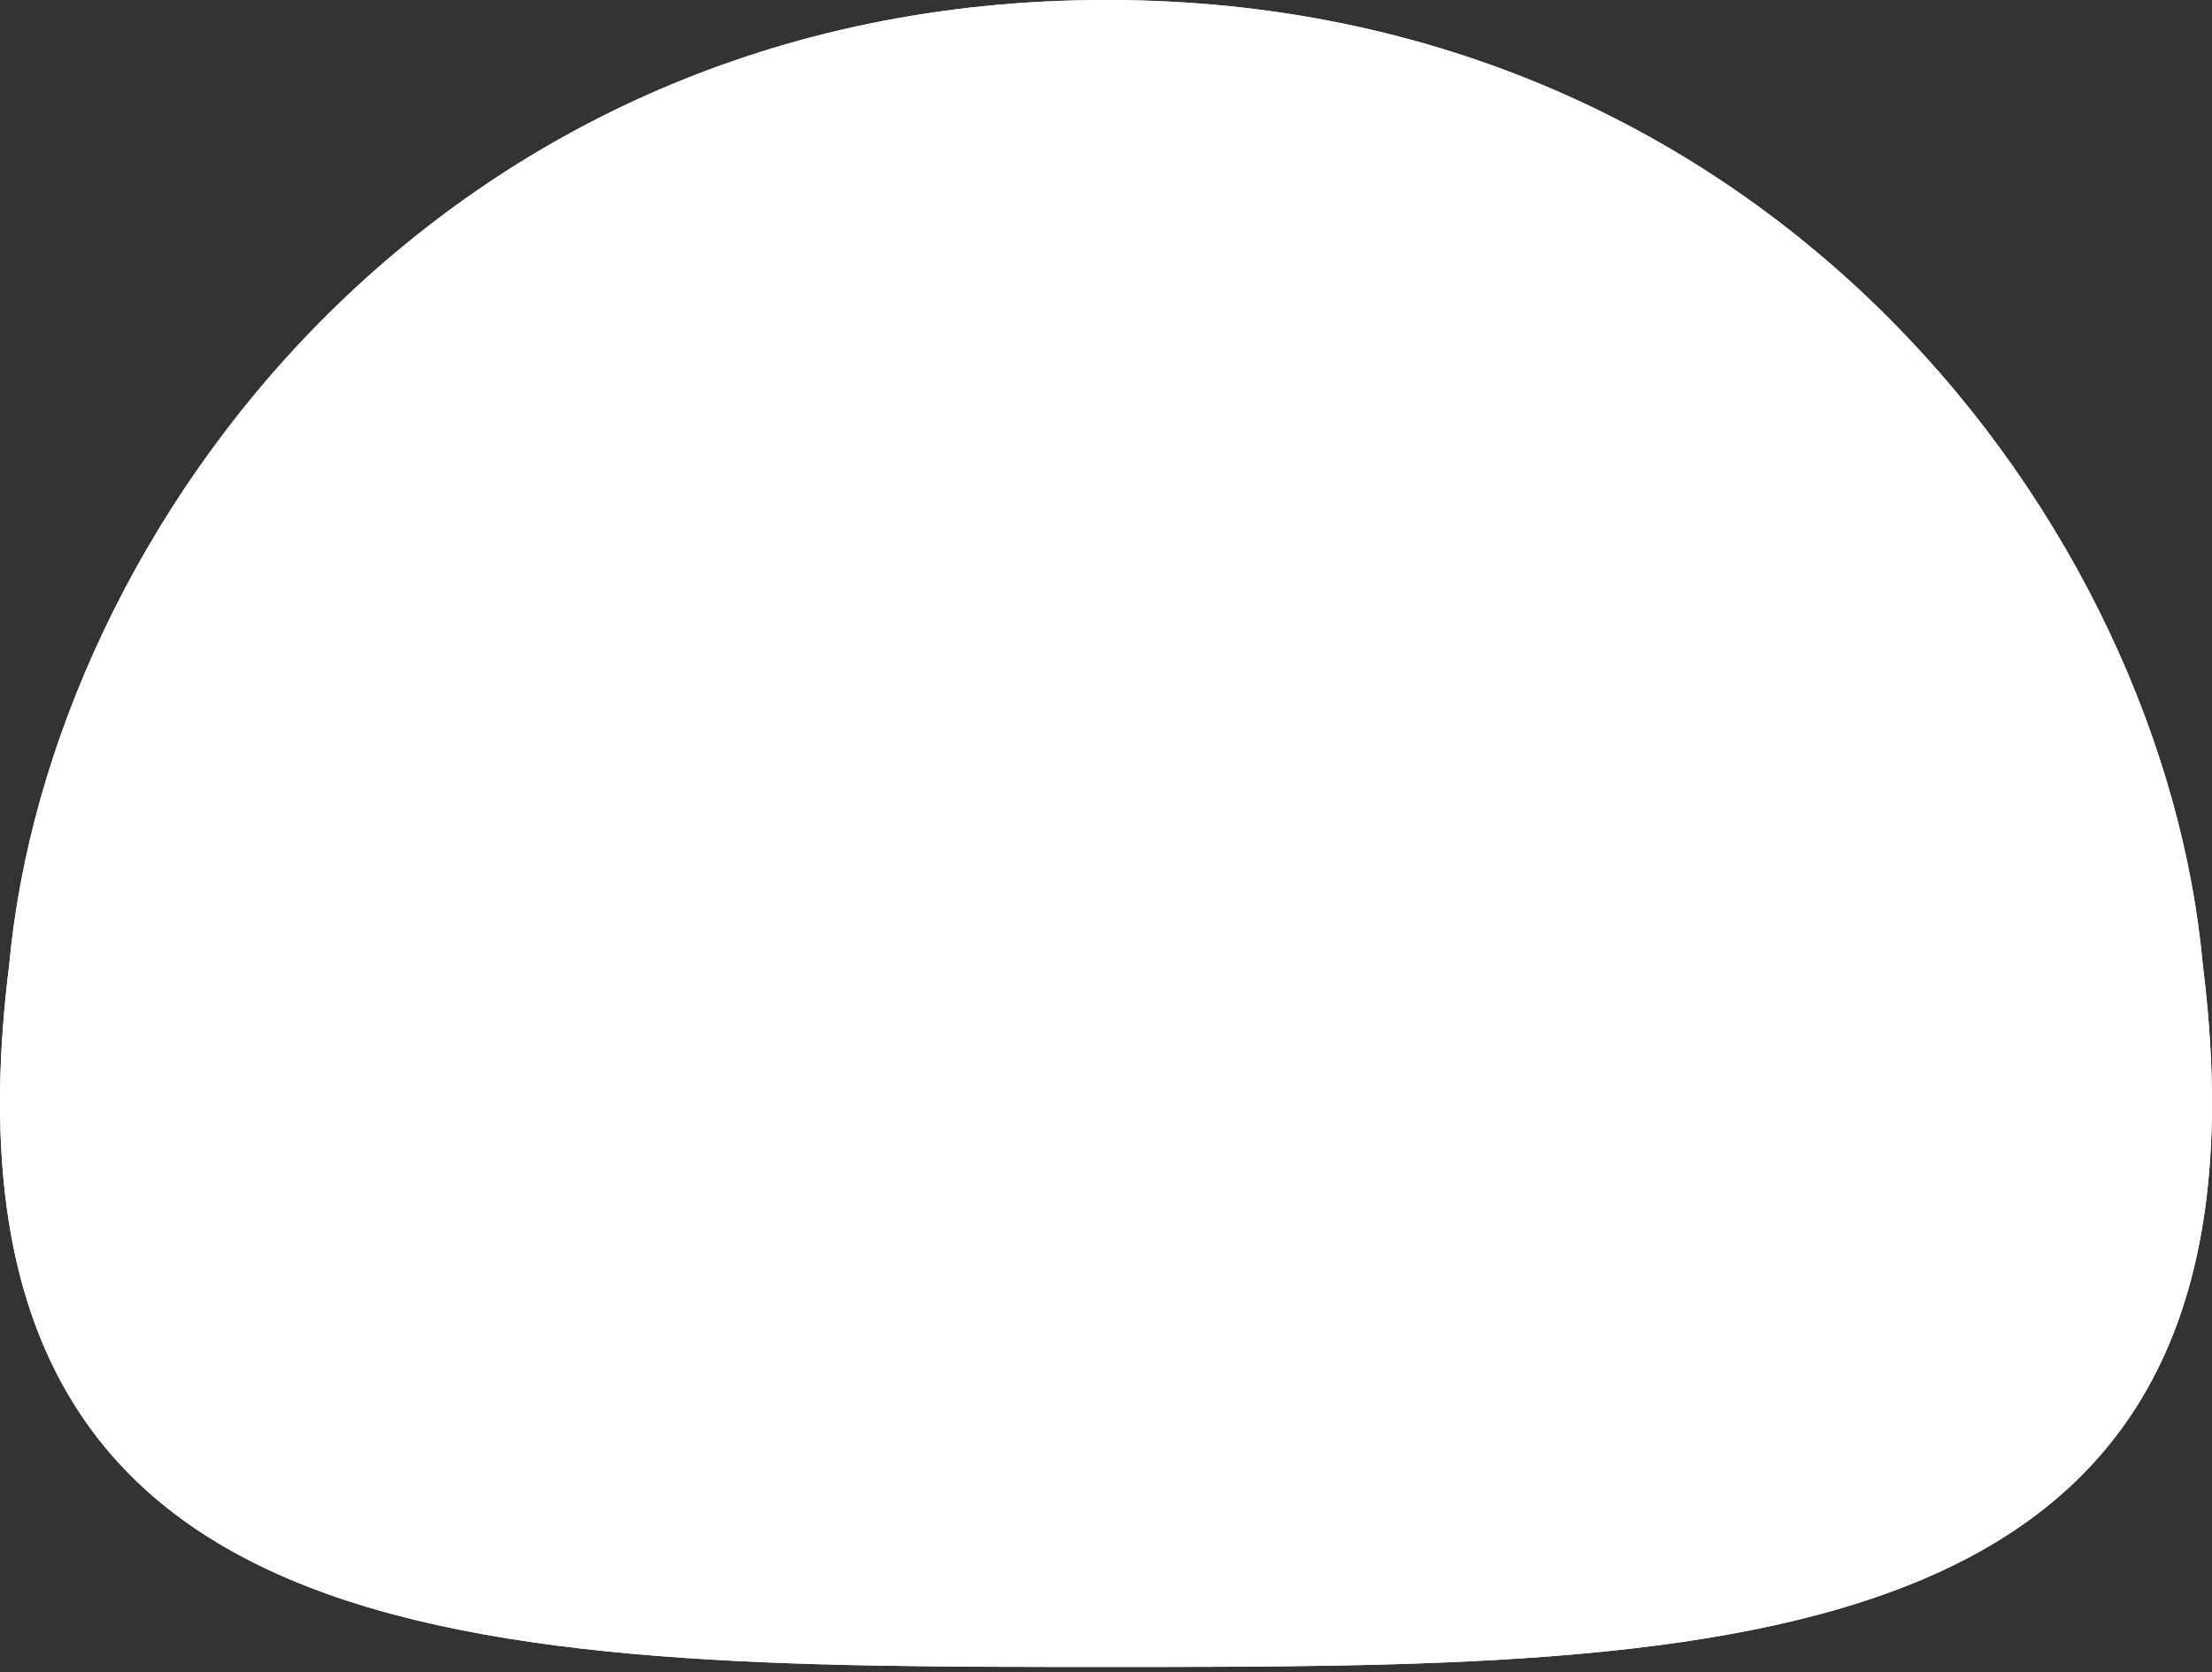 <svg width="41" height="31" viewBox="0 0 41 31" fill="none" xmlns="http://www.w3.org/2000/svg">
<rect x="0" y="0" width="41" height="31" fill="#333333" stroke="none"/>
<path d="M40.83 17.891C42.456 30.902 32.148 30.902 20.508 30.902C8.867 30.902 -1.457 30.902 0.17 17.891C0.914 9.829 8.139 0 20.508 0C32.876 0 40.102 9.829 40.83 17.891Z" fill="white"/>
<path d="M40.83 17.891C42.456 30.902 32.148 30.902 20.508 30.902C8.867 30.902 -1.457 30.902 0.17 17.891C0.914 9.829 8.139 0 20.508 0C32.876 0 40.102 9.829 40.83 17.891Z" fill="white"/>
</svg>
